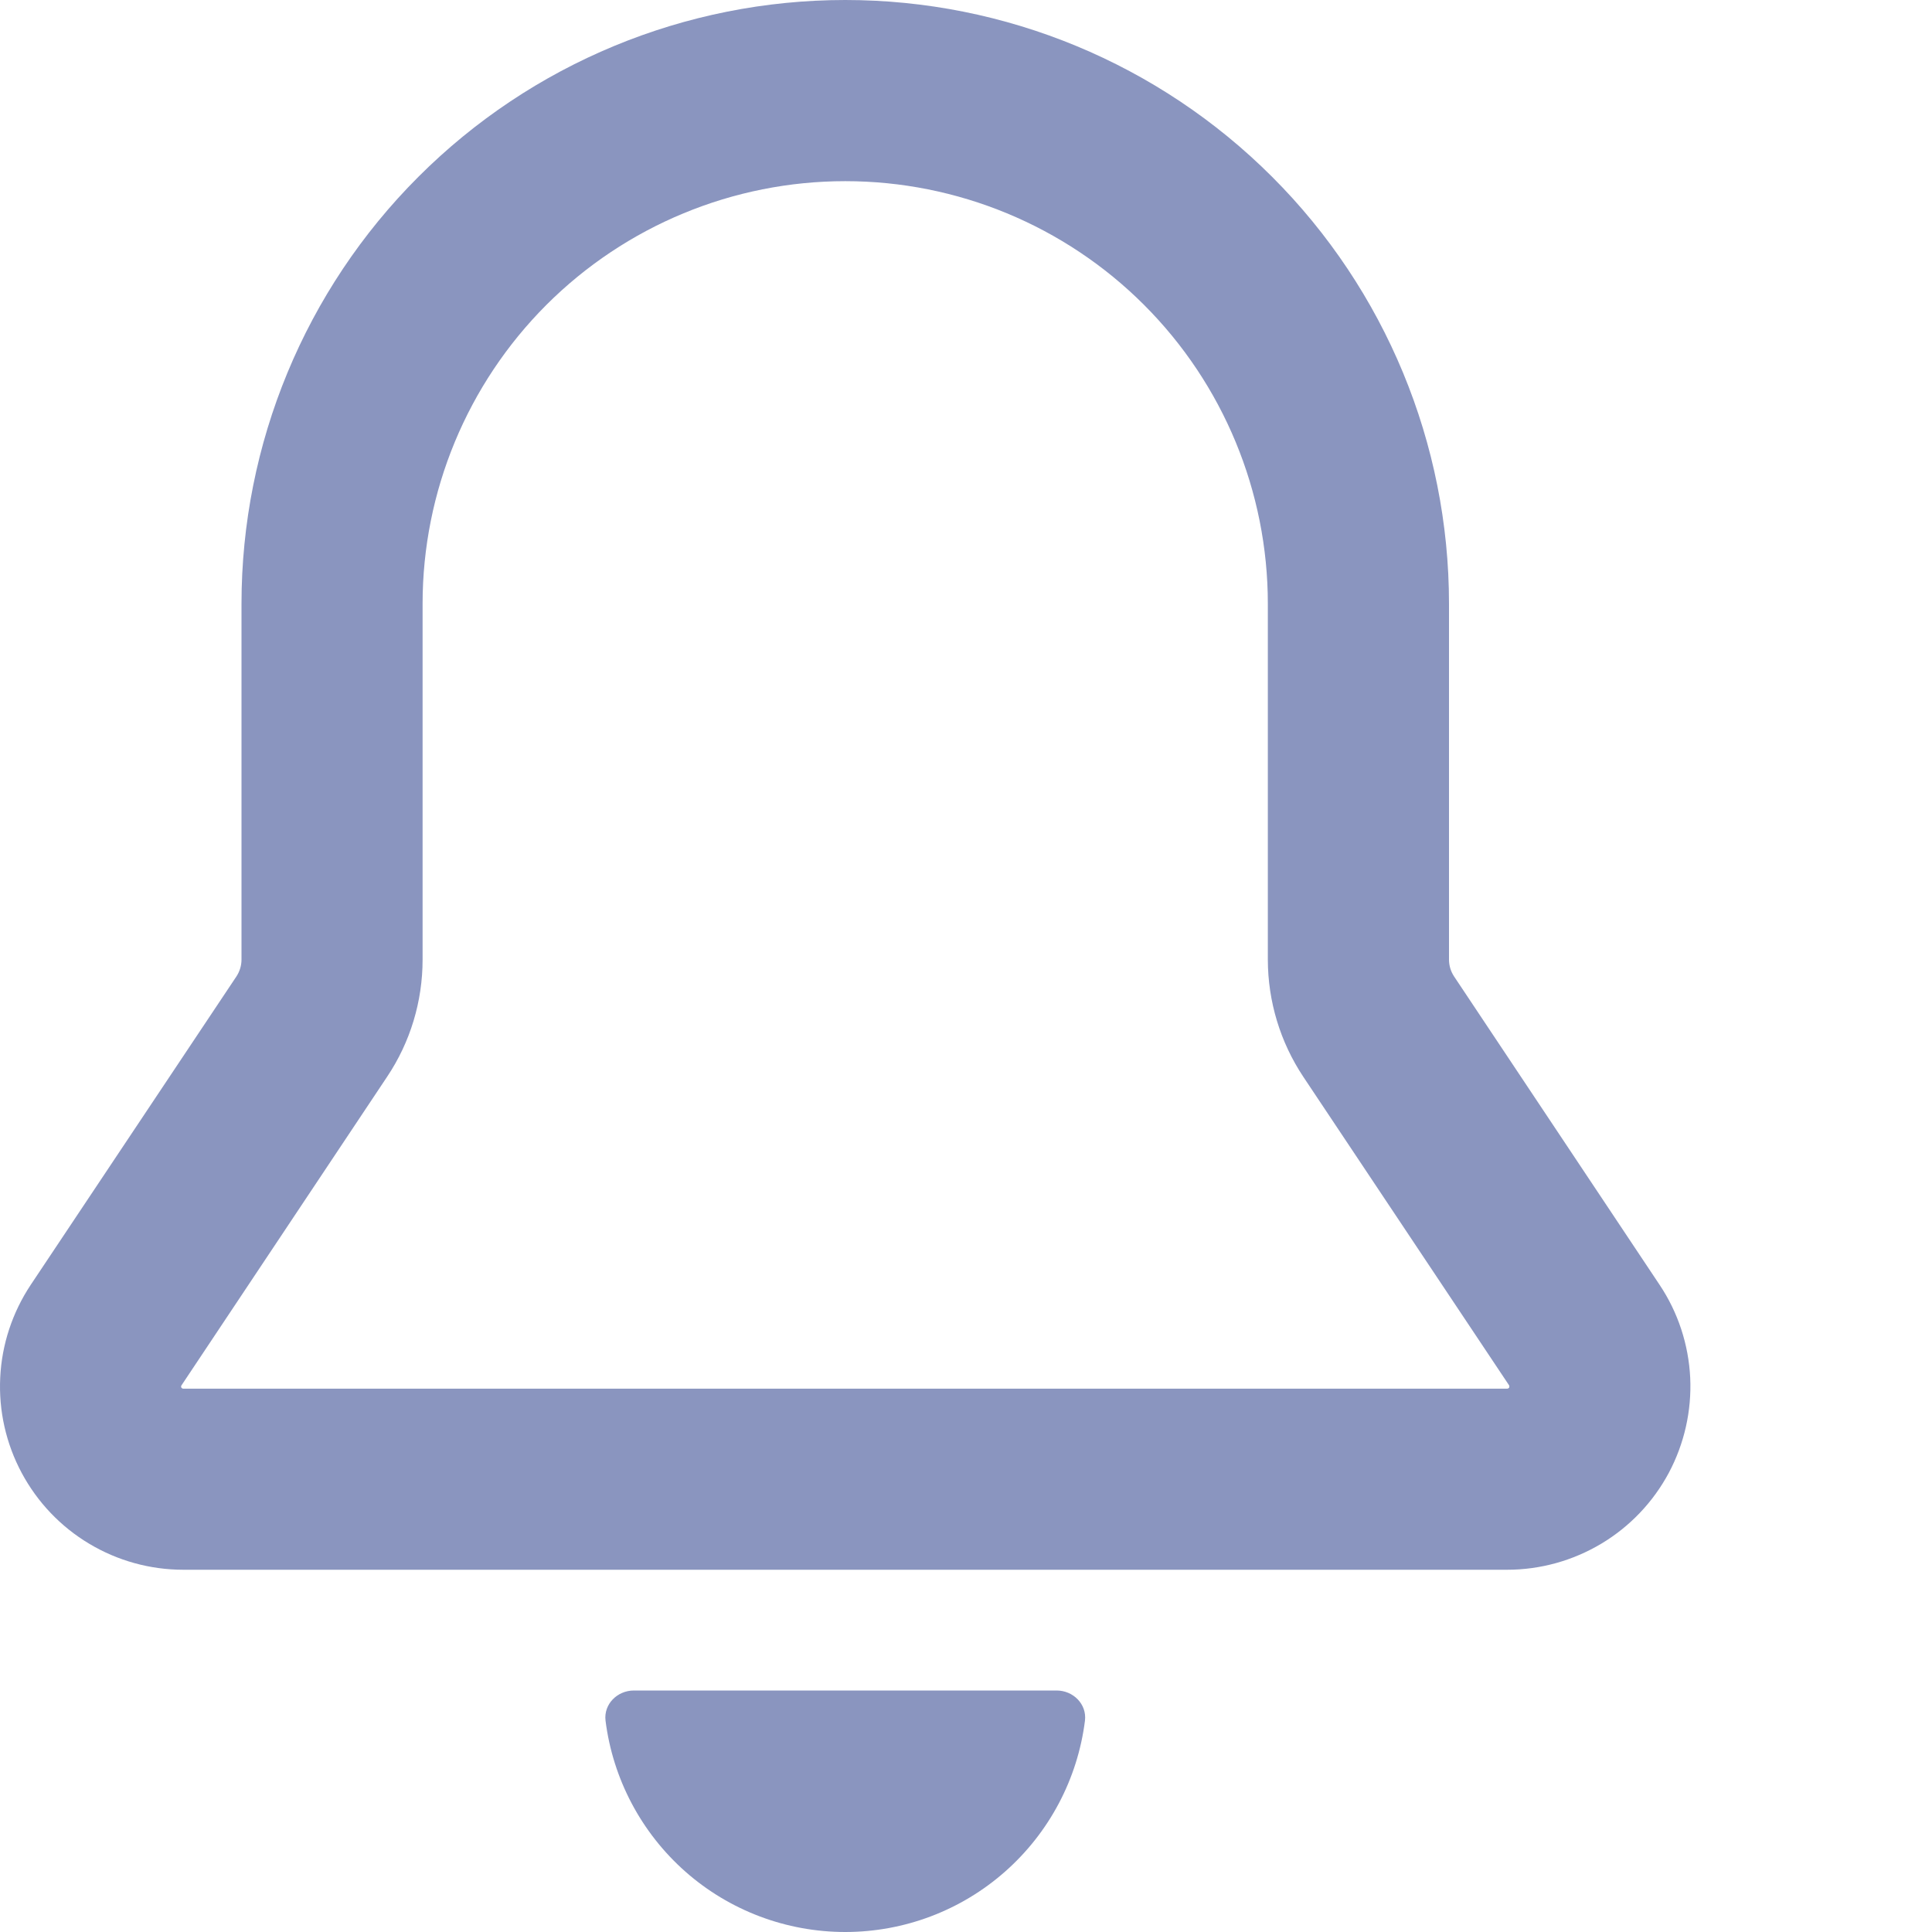 <svg width="26" height="26" viewBox="0 0 26 26" fill="none" xmlns="http://www.w3.org/2000/svg">
<path d="M11.375 26C12.167 26 12.931 25.712 13.525 25.188C14.119 24.664 14.502 23.942 14.601 23.156C14.628 22.934 14.443 22.75 14.219 22.75H8.531C8.307 22.75 8.122 22.934 8.149 23.156C8.248 23.942 8.631 24.664 9.224 25.188C9.818 25.712 10.583 26 11.375 26Z" fill="#8A95BF"/>
<path fill-rule="evenodd" clip-rule="evenodd" d="M11.375 2.438C9.866 2.438 8.42 3.037 7.353 4.103C6.287 5.17 5.687 6.617 5.687 8.125V12.914C5.687 13.476 5.522 14.024 5.21 14.49L2.442 18.644C2.439 18.648 2.437 18.654 2.437 18.66L2.439 18.67C2.439 18.673 2.442 18.676 2.446 18.679C2.448 18.682 2.452 18.684 2.455 18.686L2.467 18.688H20.283L20.294 18.686C20.298 18.684 20.302 18.682 20.304 18.679C20.307 18.677 20.309 18.673 20.311 18.67L20.312 18.658C20.312 18.652 20.311 18.647 20.308 18.642L17.54 14.492C17.229 14.025 17.063 13.476 17.062 12.915V8.125C17.062 6.617 16.463 5.17 15.396 4.103C14.33 3.037 12.883 2.438 11.375 2.438ZM3.25 8.125C3.25 5.97 4.106 3.903 5.63 2.38C7.153 0.856 9.22 0 11.375 0C13.53 0 15.596 0.856 17.12 2.38C18.644 3.903 19.5 5.97 19.5 8.125V12.914C19.5 12.995 19.524 13.073 19.568 13.14L22.335 17.292C22.583 17.663 22.724 18.095 22.746 18.54C22.767 18.986 22.667 19.429 22.457 19.823C22.246 20.216 21.933 20.545 21.55 20.774C21.167 21.003 20.729 21.125 20.283 21.125H2.467C2.02 21.125 1.582 21.004 1.199 20.774C0.816 20.545 0.503 20.216 0.292 19.822C0.081 19.428 -0.019 18.985 0.003 18.539C0.024 18.093 0.167 17.662 0.414 17.29L3.182 13.14C3.226 13.073 3.25 12.994 3.25 12.914V8.125Z" fill="#8A95BF"/>
</svg>
